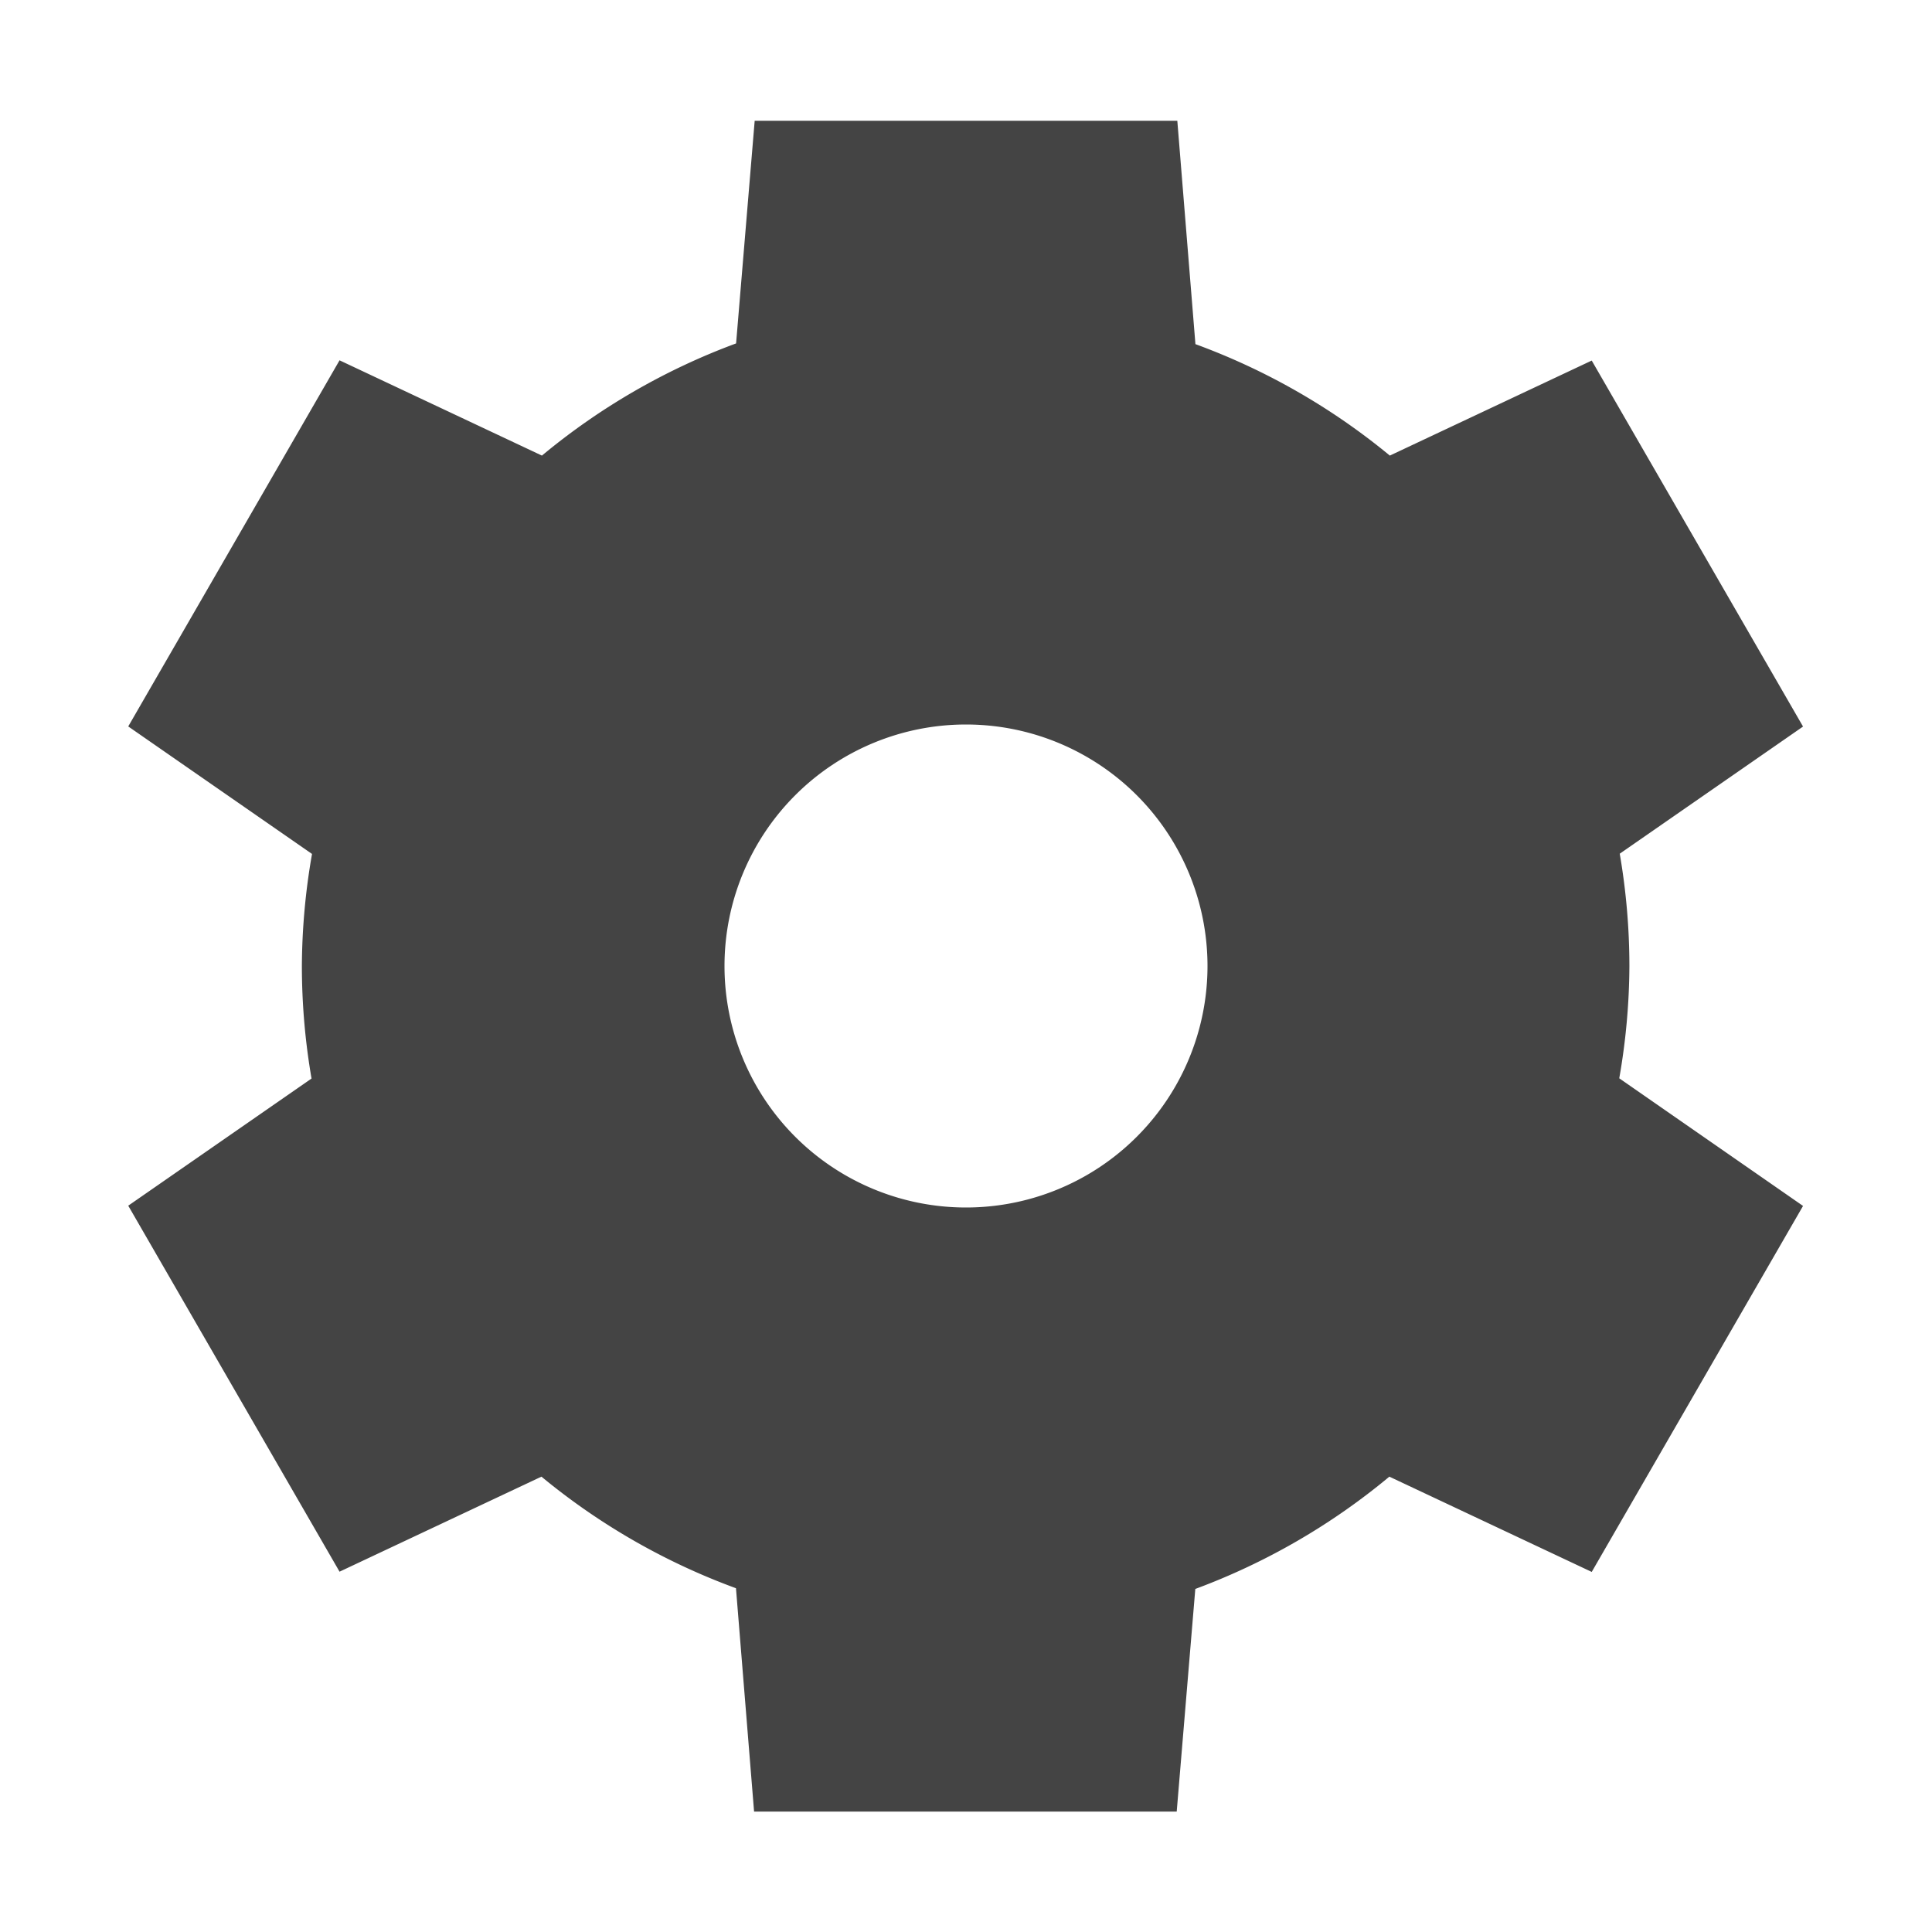 <svg xmlns="http://www.w3.org/2000/svg" width="16" height="16" version="1.1">
 <path style="fill:#444444" d="M 6.25,1 6.096,2.844 A 5.5,5.5 0 0 0 4.488,3.773 L 2.812,2.984 1.062,6.016 2.584,7.072 A 5.5,5.5 0 0 0 2.5,8 5.5,5.5 0 0 0 2.58,8.932 l -1.518,1.053 1.75,3.031 1.672,-0.787 a 5.5,5.5 0 0 0 1.611,0.924 l 0.15,1.85 3.5,0 0.154,-1.844 a 5.5,5.5 0 0 0 1.607,-0.93 l 1.676,0.789 1.75,-3.031 -1.522,-1.057 a 5.5,5.5 0 0 0 0.084,-0.928 5.5,5.5 0 0 0 -0.08,-0.932 l 1.518,-1.053 -1.75,-3.031 -1.672,0.787 A 5.5,5.5 0 0 0 9.9,2.85 L 9.75,1 6.25,1 Z M 8,6 A 2,2 0 0 1 10,8 2,2 0 0 1 8,10 2,2 0 0 1 6,8 2,2 0 0 1 8,6 Z"/>
</svg>
